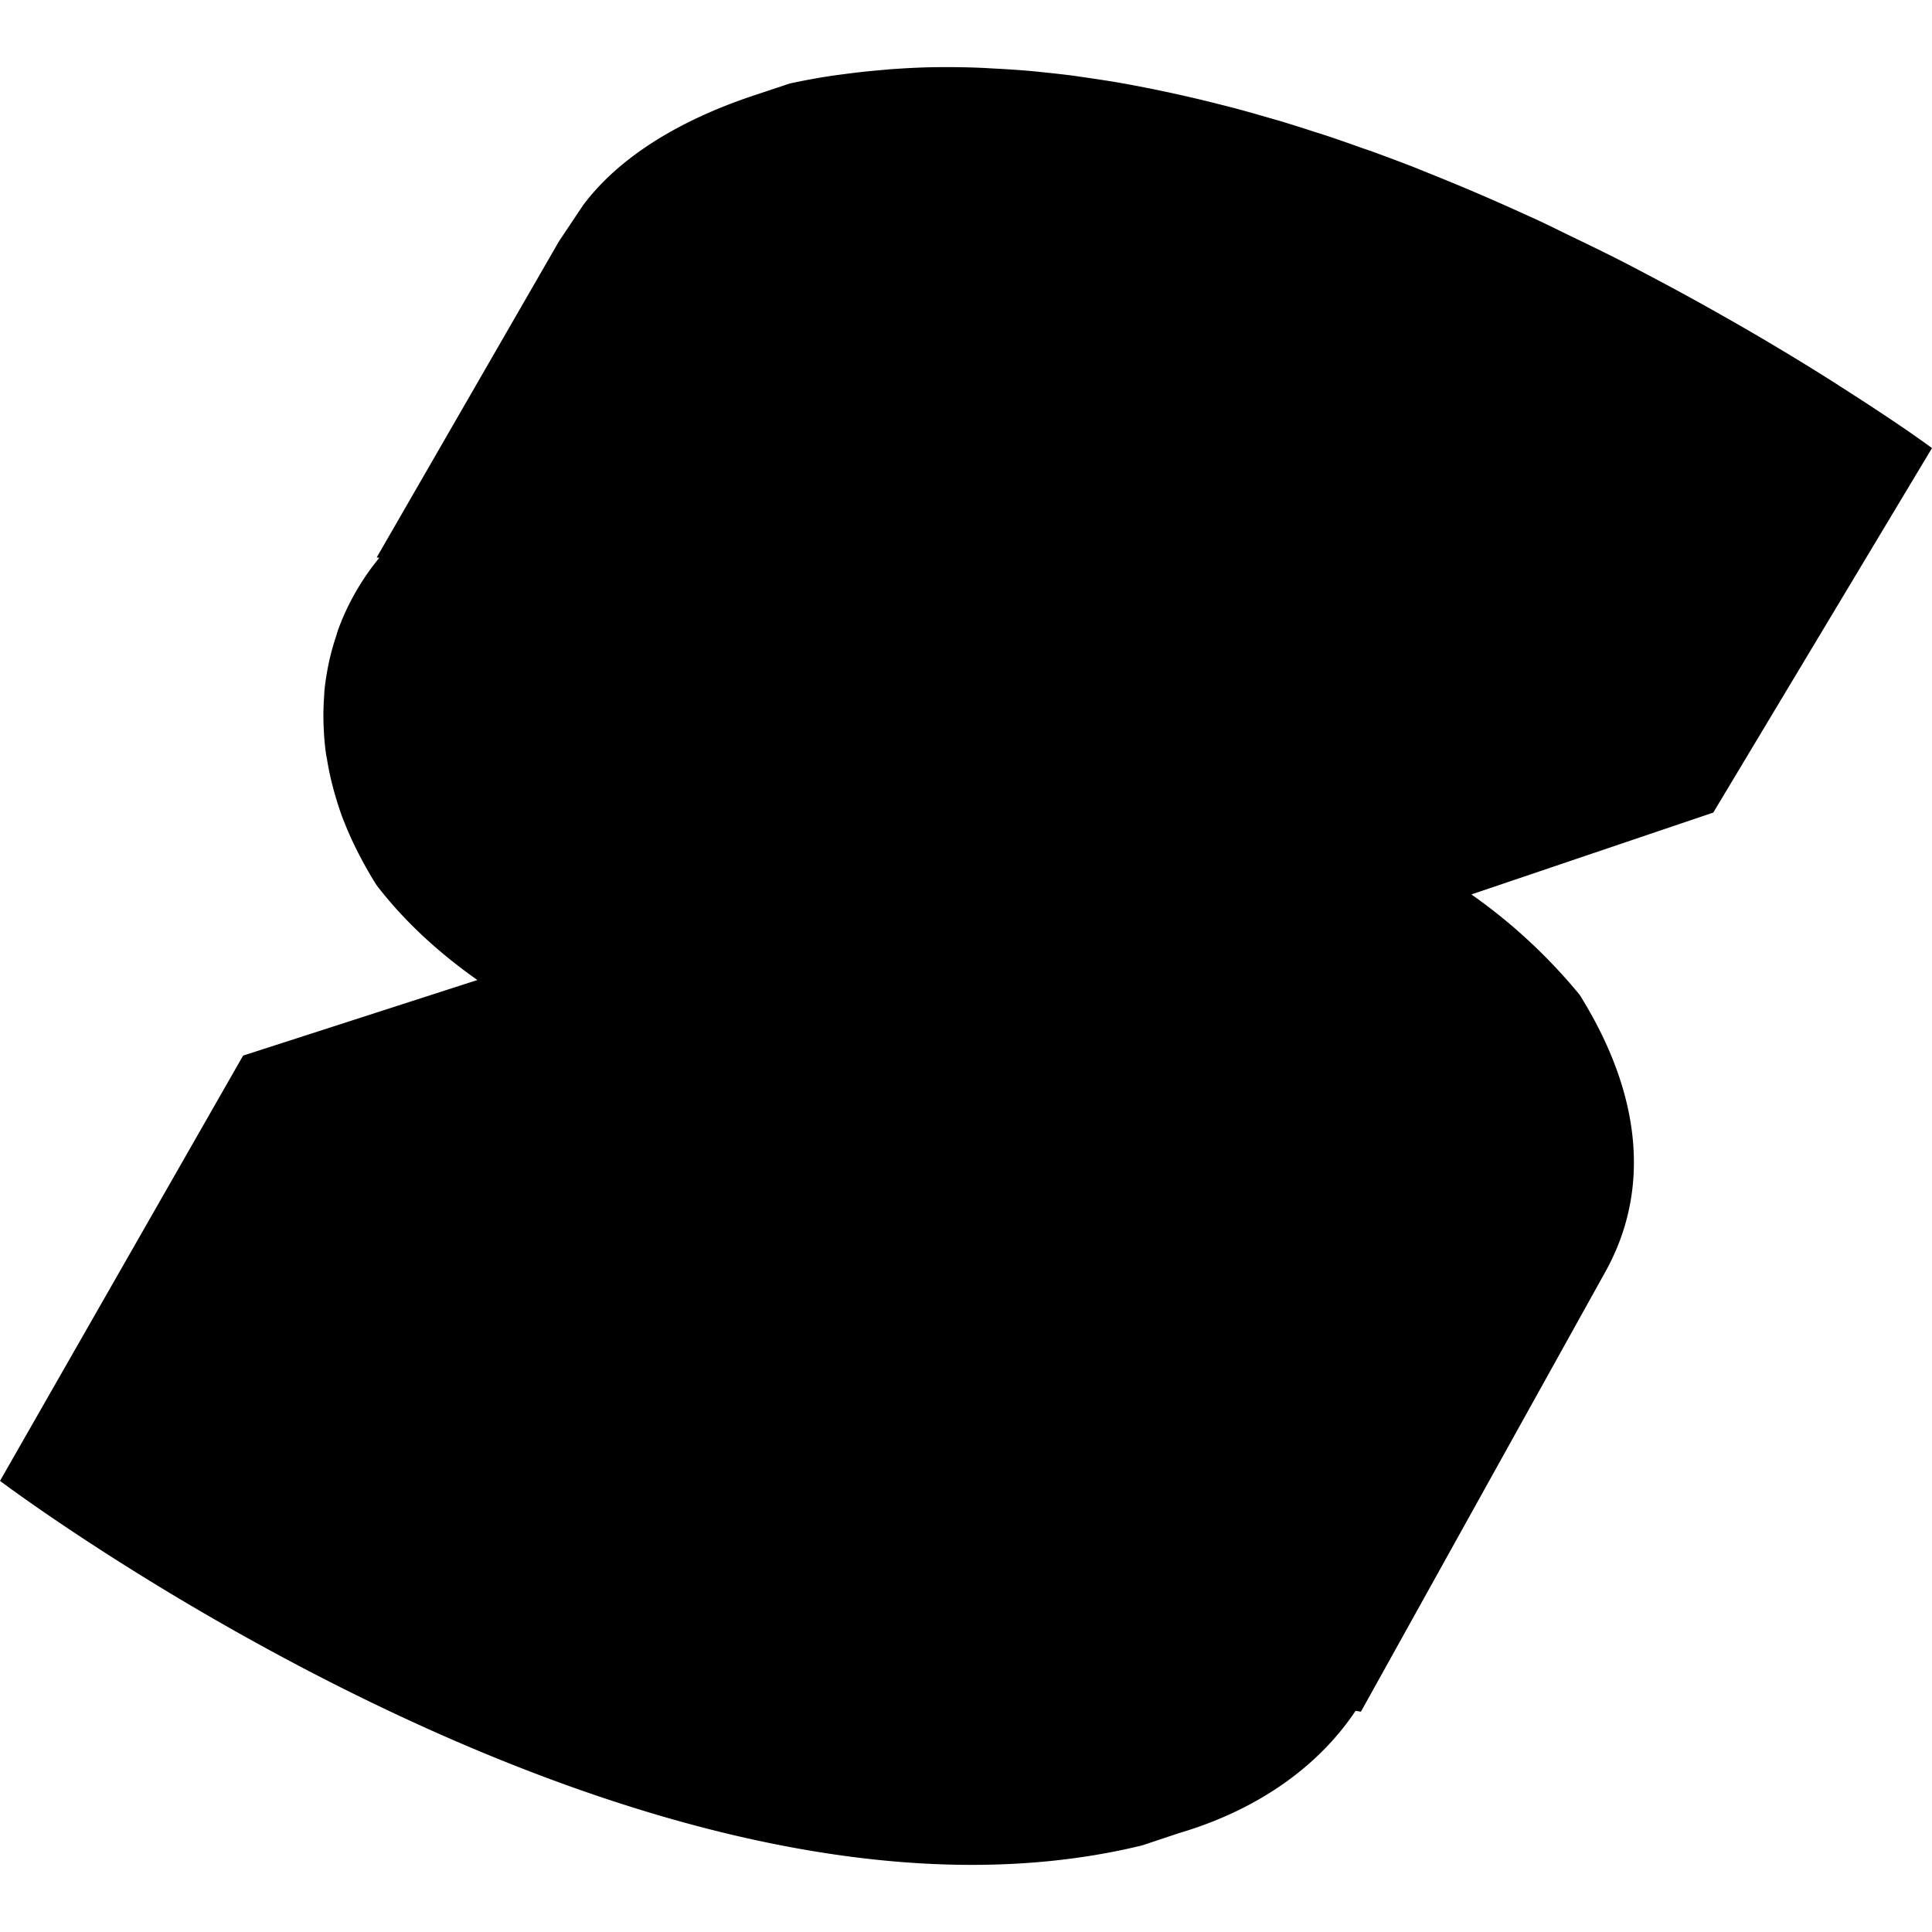 <svg role="img" viewBox="0 0 24 24" xmlns="http://www.w3.org/2000/svg"><title>SolidJS</title><path d="M11.592.835c-.18.003-.36.013-.54.026l-.156.014c-.136.012-.27.027-.404.045l-.15.02a8.344 8.344 0 0 0-.53.097l-.454.151c-.905.302-1.66.755-2.113 1.359l-.302.452L4.68 6.924l.031.006-.002.003a3.057 3.057 0 0 0-.511.896l-.028.09a3.028 3.028 0 0 0-.093.352c-.02.103-.037.206-.047.312l-.004.073a3.237 3.237 0 0 0-.005.384c.005.113.014.226.031.34l.009.045a3.66 3.66 0 0 0 .092.417c.033.117.07.234.115.351l.008.018a4.282 4.282 0 0 0 .2.434c.062.118.129.237.204.354.34.442.767.835 1.25 1.175l-2.91.939L0 18.396s8 6.037 14.189 4.528l.453-.151c1.002-.295 1.747-.845 2.197-1.52l.067.01 3.019-5.433c.603-1.057.452-2.265-.302-3.472a6.792 6.792 0 0 0-1.345-1.247l3.005-1.017L24 5.566s-.116-.085-.318-.225a26.99 26.99 0 0 0-.696-.46l-.222-.143a32.513 32.513 0 0 0-1.398-.835 32.366 32.366 0 0 0-.879-.48c-.12-.063-.236-.125-.36-.188-.197-.1-.4-.199-.607-.298-.134-.065-.264-.13-.402-.195l-.132-.06a27.194 27.194 0 0 0-1.263-.541l-.143-.058c-.002 0-.003 0-.005-.002-.179-.07-.36-.137-.543-.204l-.1-.034a21.958 21.958 0 0 0-.46-.16l-.161-.051a20.295 20.295 0 0 0-.41-.129l-.188-.054a18.733 18.733 0 0 0-.379-.106l-.228-.058a17.218 17.218 0 0 0-1.177-.253c-.112-.02-.225-.037-.337-.054l-.254-.037a13.155 13.155 0 0 0-.348-.04c-.078-.008-.157-.017-.235-.023a12.68 12.68 0 0 0-.392-.026c-.064-.003-.127-.008-.19-.01-.195-.008-.389-.01-.581-.007z"/></svg>